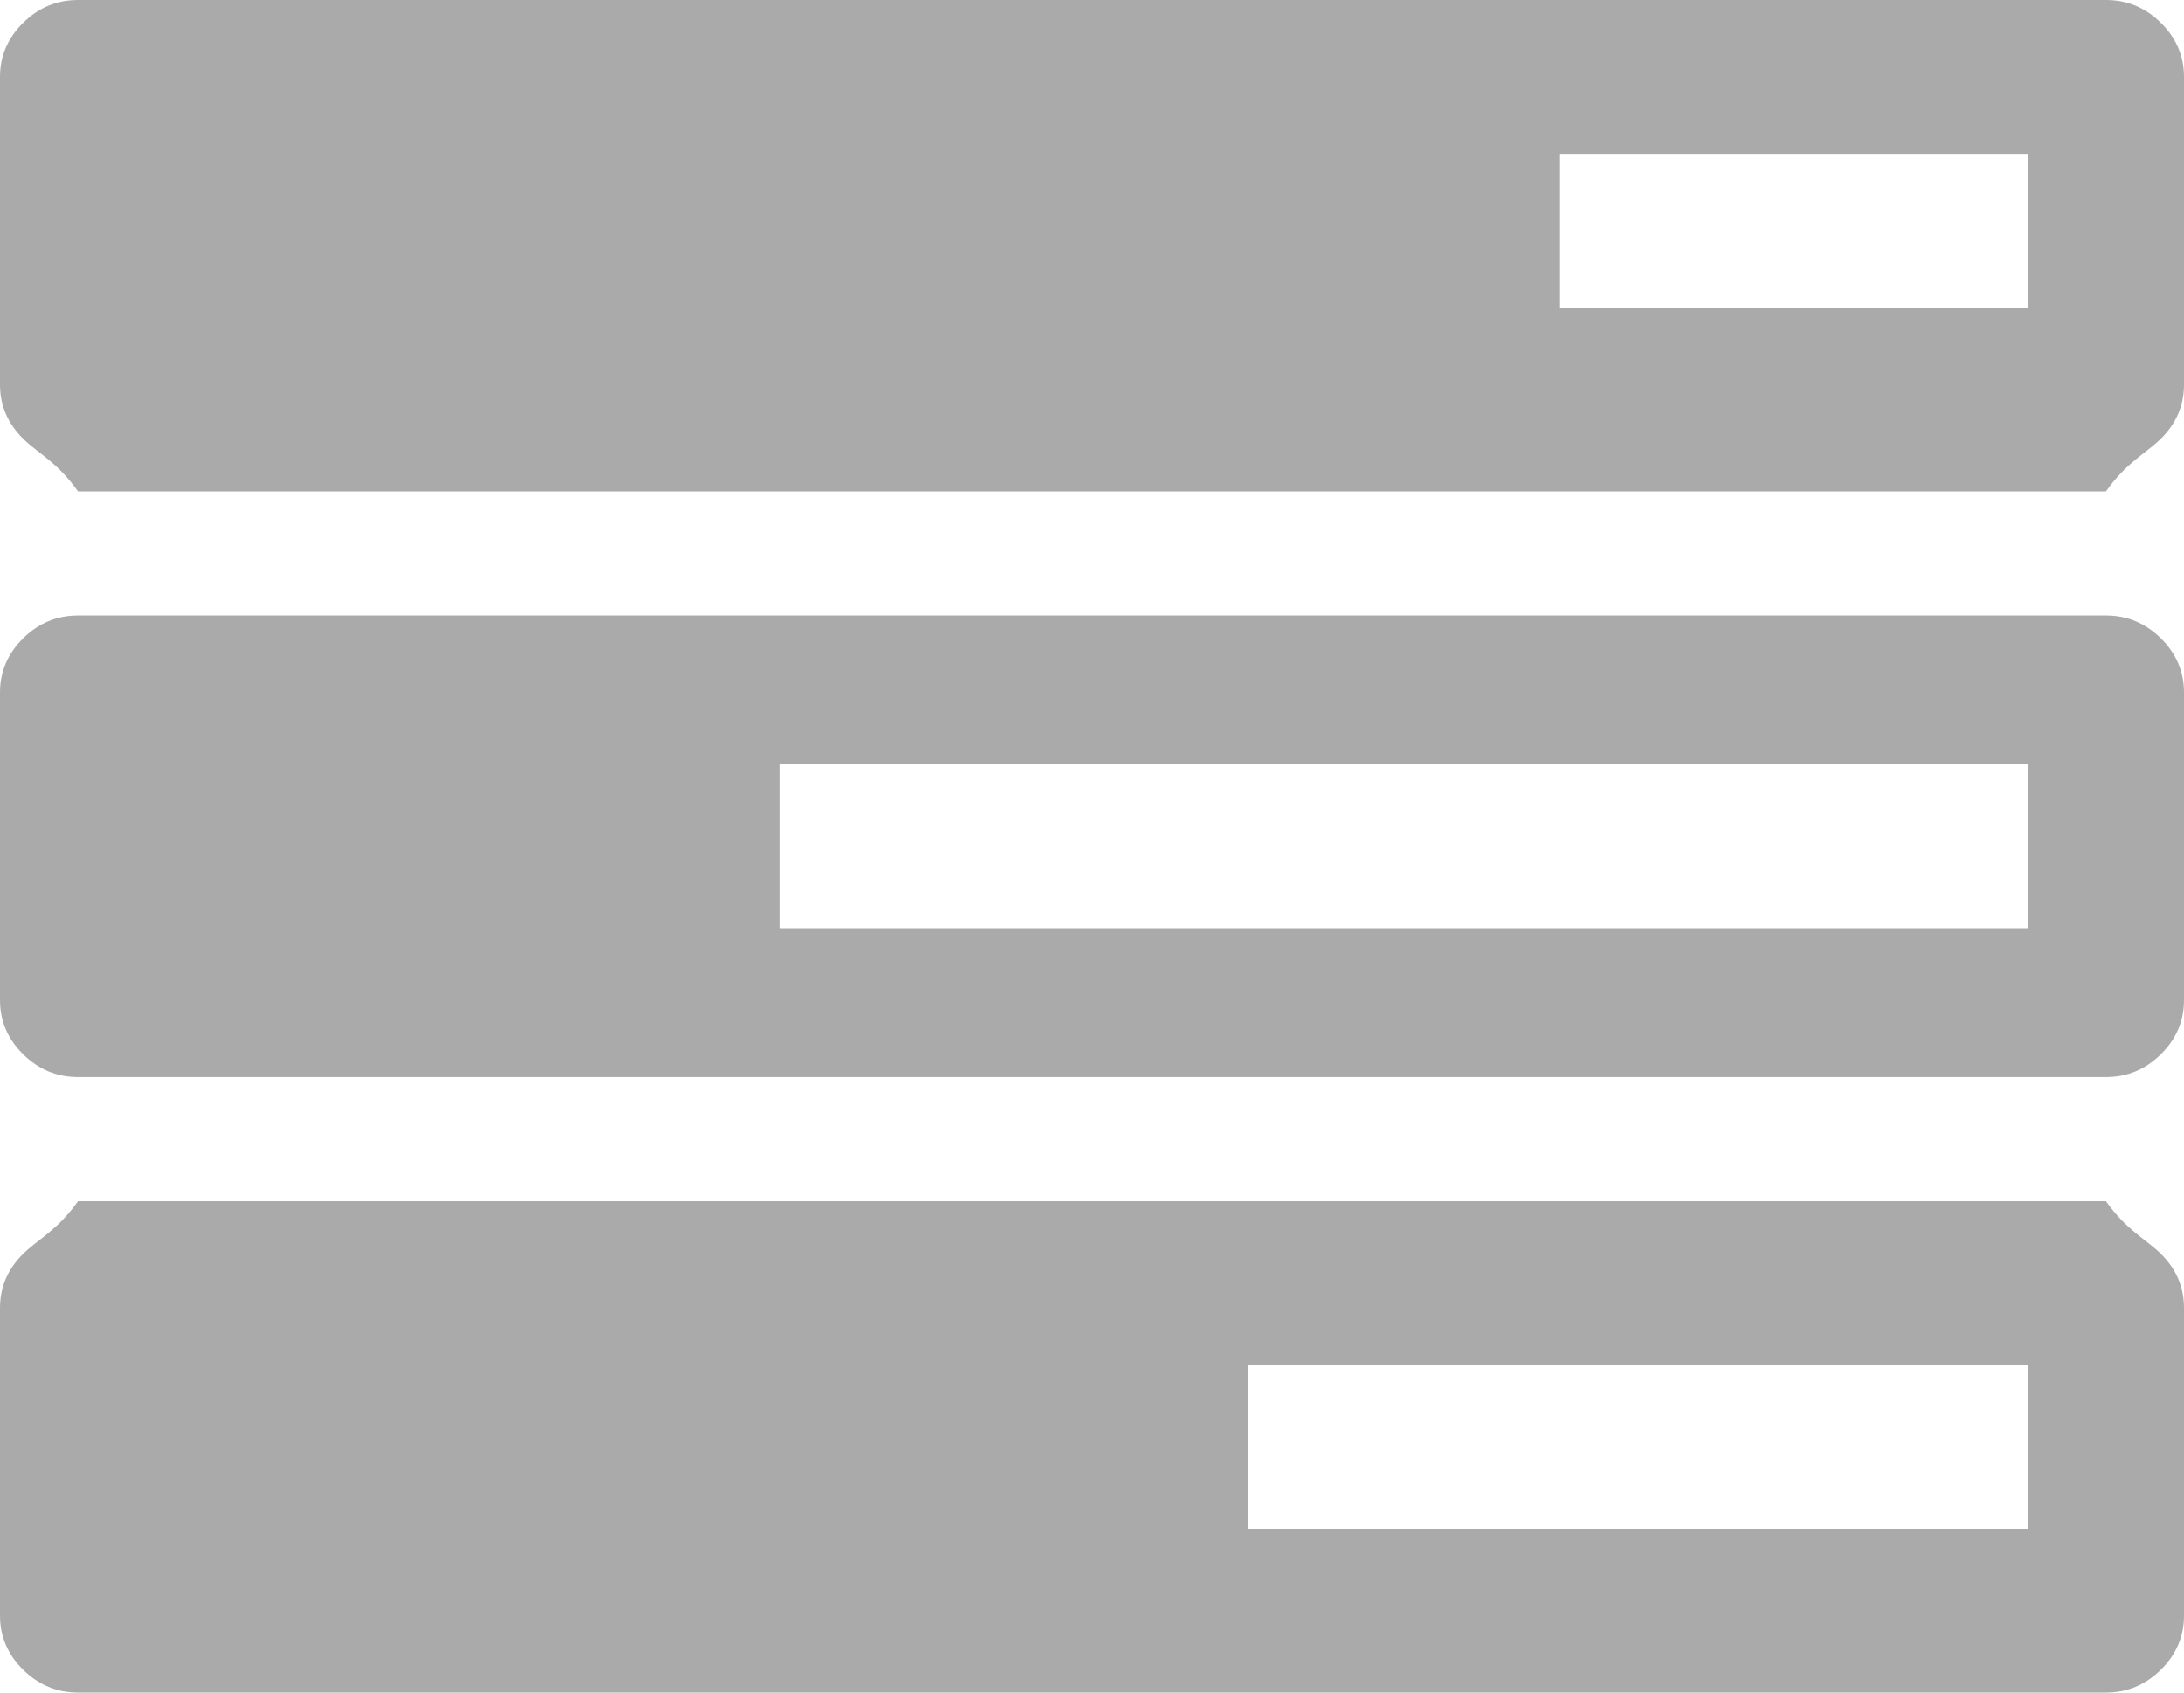 ﻿<?xml version="1.0" encoding="utf-8"?>
<svg version="1.1" xmlns:xlink="http://www.w3.org/1999/xlink" width="40px" height="31px" xmlns="http://www.w3.org/2000/svg">
  <g transform="matrix(1 0 0 1 -60 -529 )">
    <path d="M 22.857 25  L 22.857 28  L 37.143 28  L 37.143 25  L 22.857 25  Z M 14.286 14  L 14.286 17  L 37.143 17  L 37.143 14  L 14.286 14  Z M 28.571 2.818  L 28.571 5.636  L 37.143 5.636  L 37.143 2.818  L 28.571 2.818  Z M 39.576 22.964  C 39.859 23.243  40 23.573  40 23.955  L 40 29.591  C 40 29.973  39.859 30.303  39.576 30.582  C 39.293 30.861  38.958 31  38.571 31  L 1.429 31  C 1.042 31  0.707 30.861  0.424 30.582  C 0.141 30.303  0 29.973  0 29.591  L 0 23.955  C 0 23.573  0.141 23.243  0.424 22.964  C 0.707 22.685  1.042 22.545  1.429 22  L 38.571 22  C 38.958 22.545  39.293 22.685  39.576 22.964  Z M 39.576 11.691  C 39.859 11.97  40 12.3  40 12.682  L 40 18.318  C 40 18.7  39.859 19.03  39.576 19.309  C 39.293 19.588  38.958 19.727  38.571 19.727  L 1.429 19.727  C 1.042 19.727  0.707 19.588  0.424 19.309  C 0.141 19.03  0 18.7  0 18.318  L 0 12.682  C 0 12.3  0.141 11.97  0.424 11.691  C 0.707 11.412  1.042 11.273  1.429 11.273  L 38.571 11.273  C 38.958 11.273  39.293 11.412  39.576 11.691  Z M 39.576 0.418  C 39.859 0.697  40 1.027  40 1.409  L 40 7.045  C 40 7.427  39.859 7.757  39.576 8.036  C 39.293 8.315  38.958 8.455  38.571 9  L 1.429 9  C 1.042 8.455  0.707 8.315  0.424 8.036  C 0.141 7.757  0 7.427  0 7.045  L 0 1.409  C 0 1.027  0.141 0.697  0.424 0.418  C 0.707 0.139  1.042 0  1.429 0  L 38.571 0  C 38.958 0  39.293 0.139  39.576 0.418  Z " fill-rule="nonzero" fill="#aaaaaa" stroke="none" transform="matrix(1 0 0 1 60 529 )" />
  </g>
</svg>